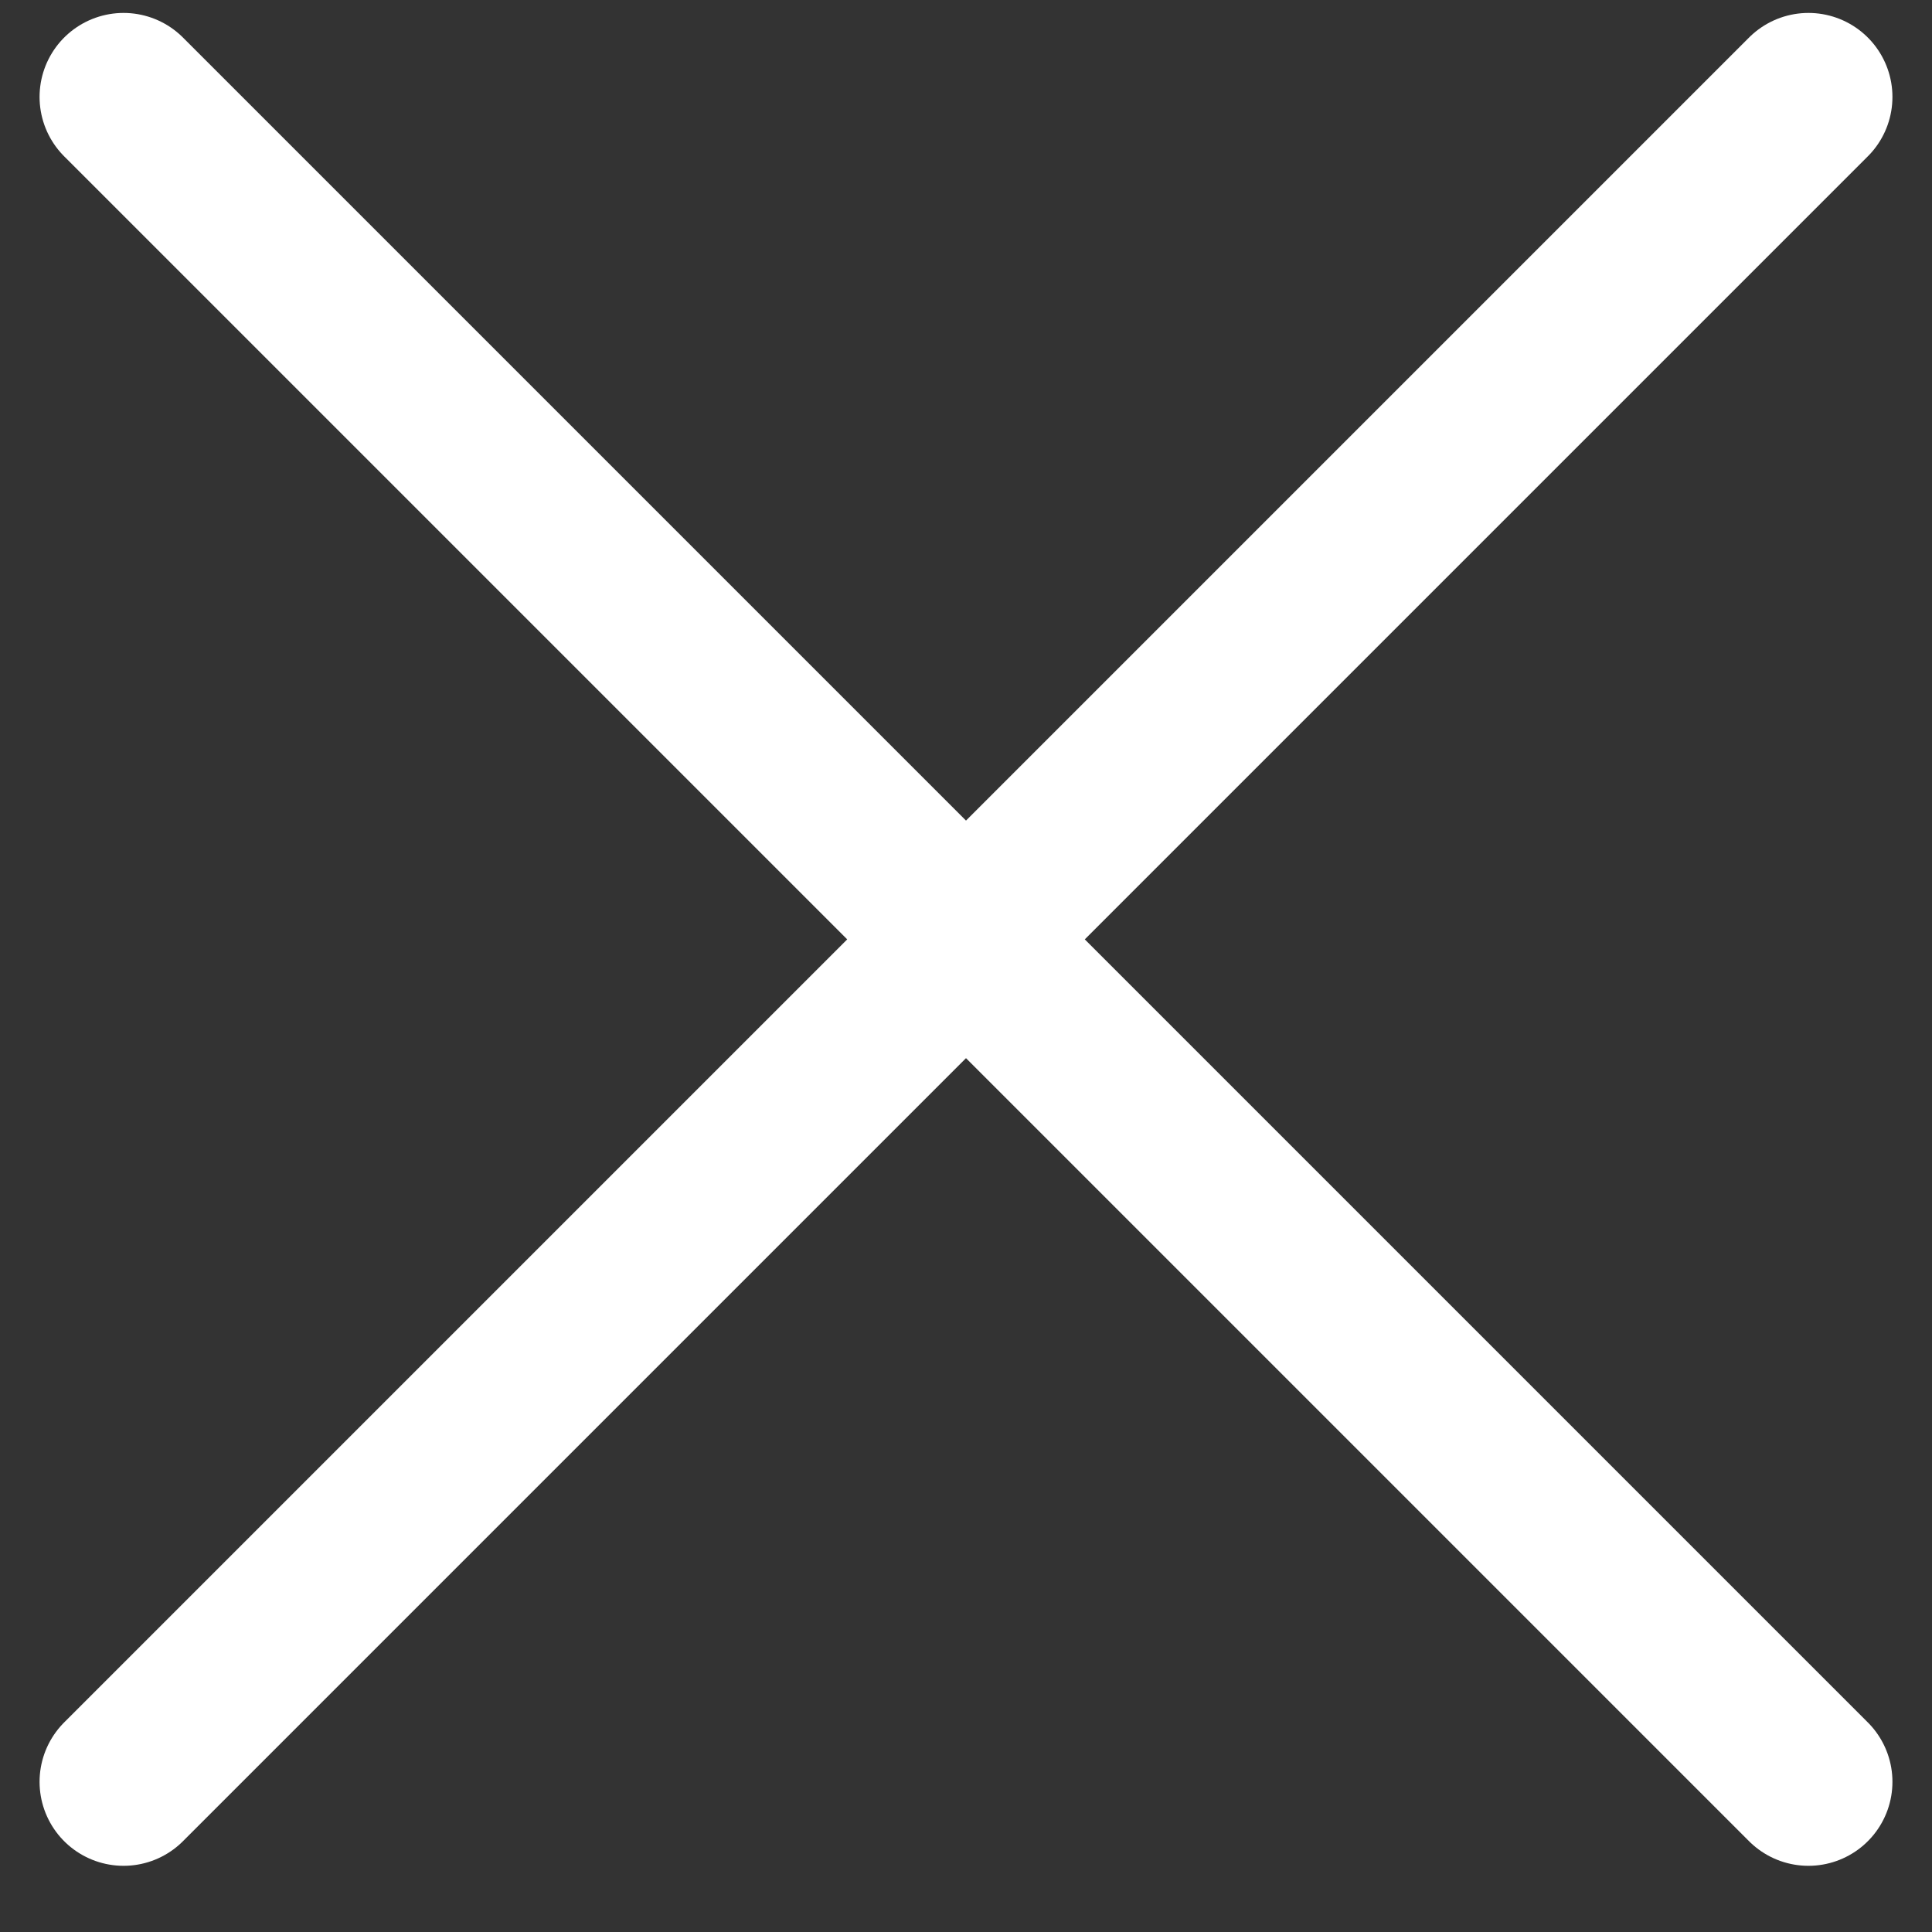 <svg width="23" height="23" fill="none" xmlns="http://www.w3.org/2000/svg"><rect width="100%" height="100%" fill="#333333" stroke="none"/><path d="m1.471 1.154 20.058 20.058M21.529 1.154 1.471 21.212" stroke="#fff" stroke-width="2" stroke-linecap="round"/></svg>